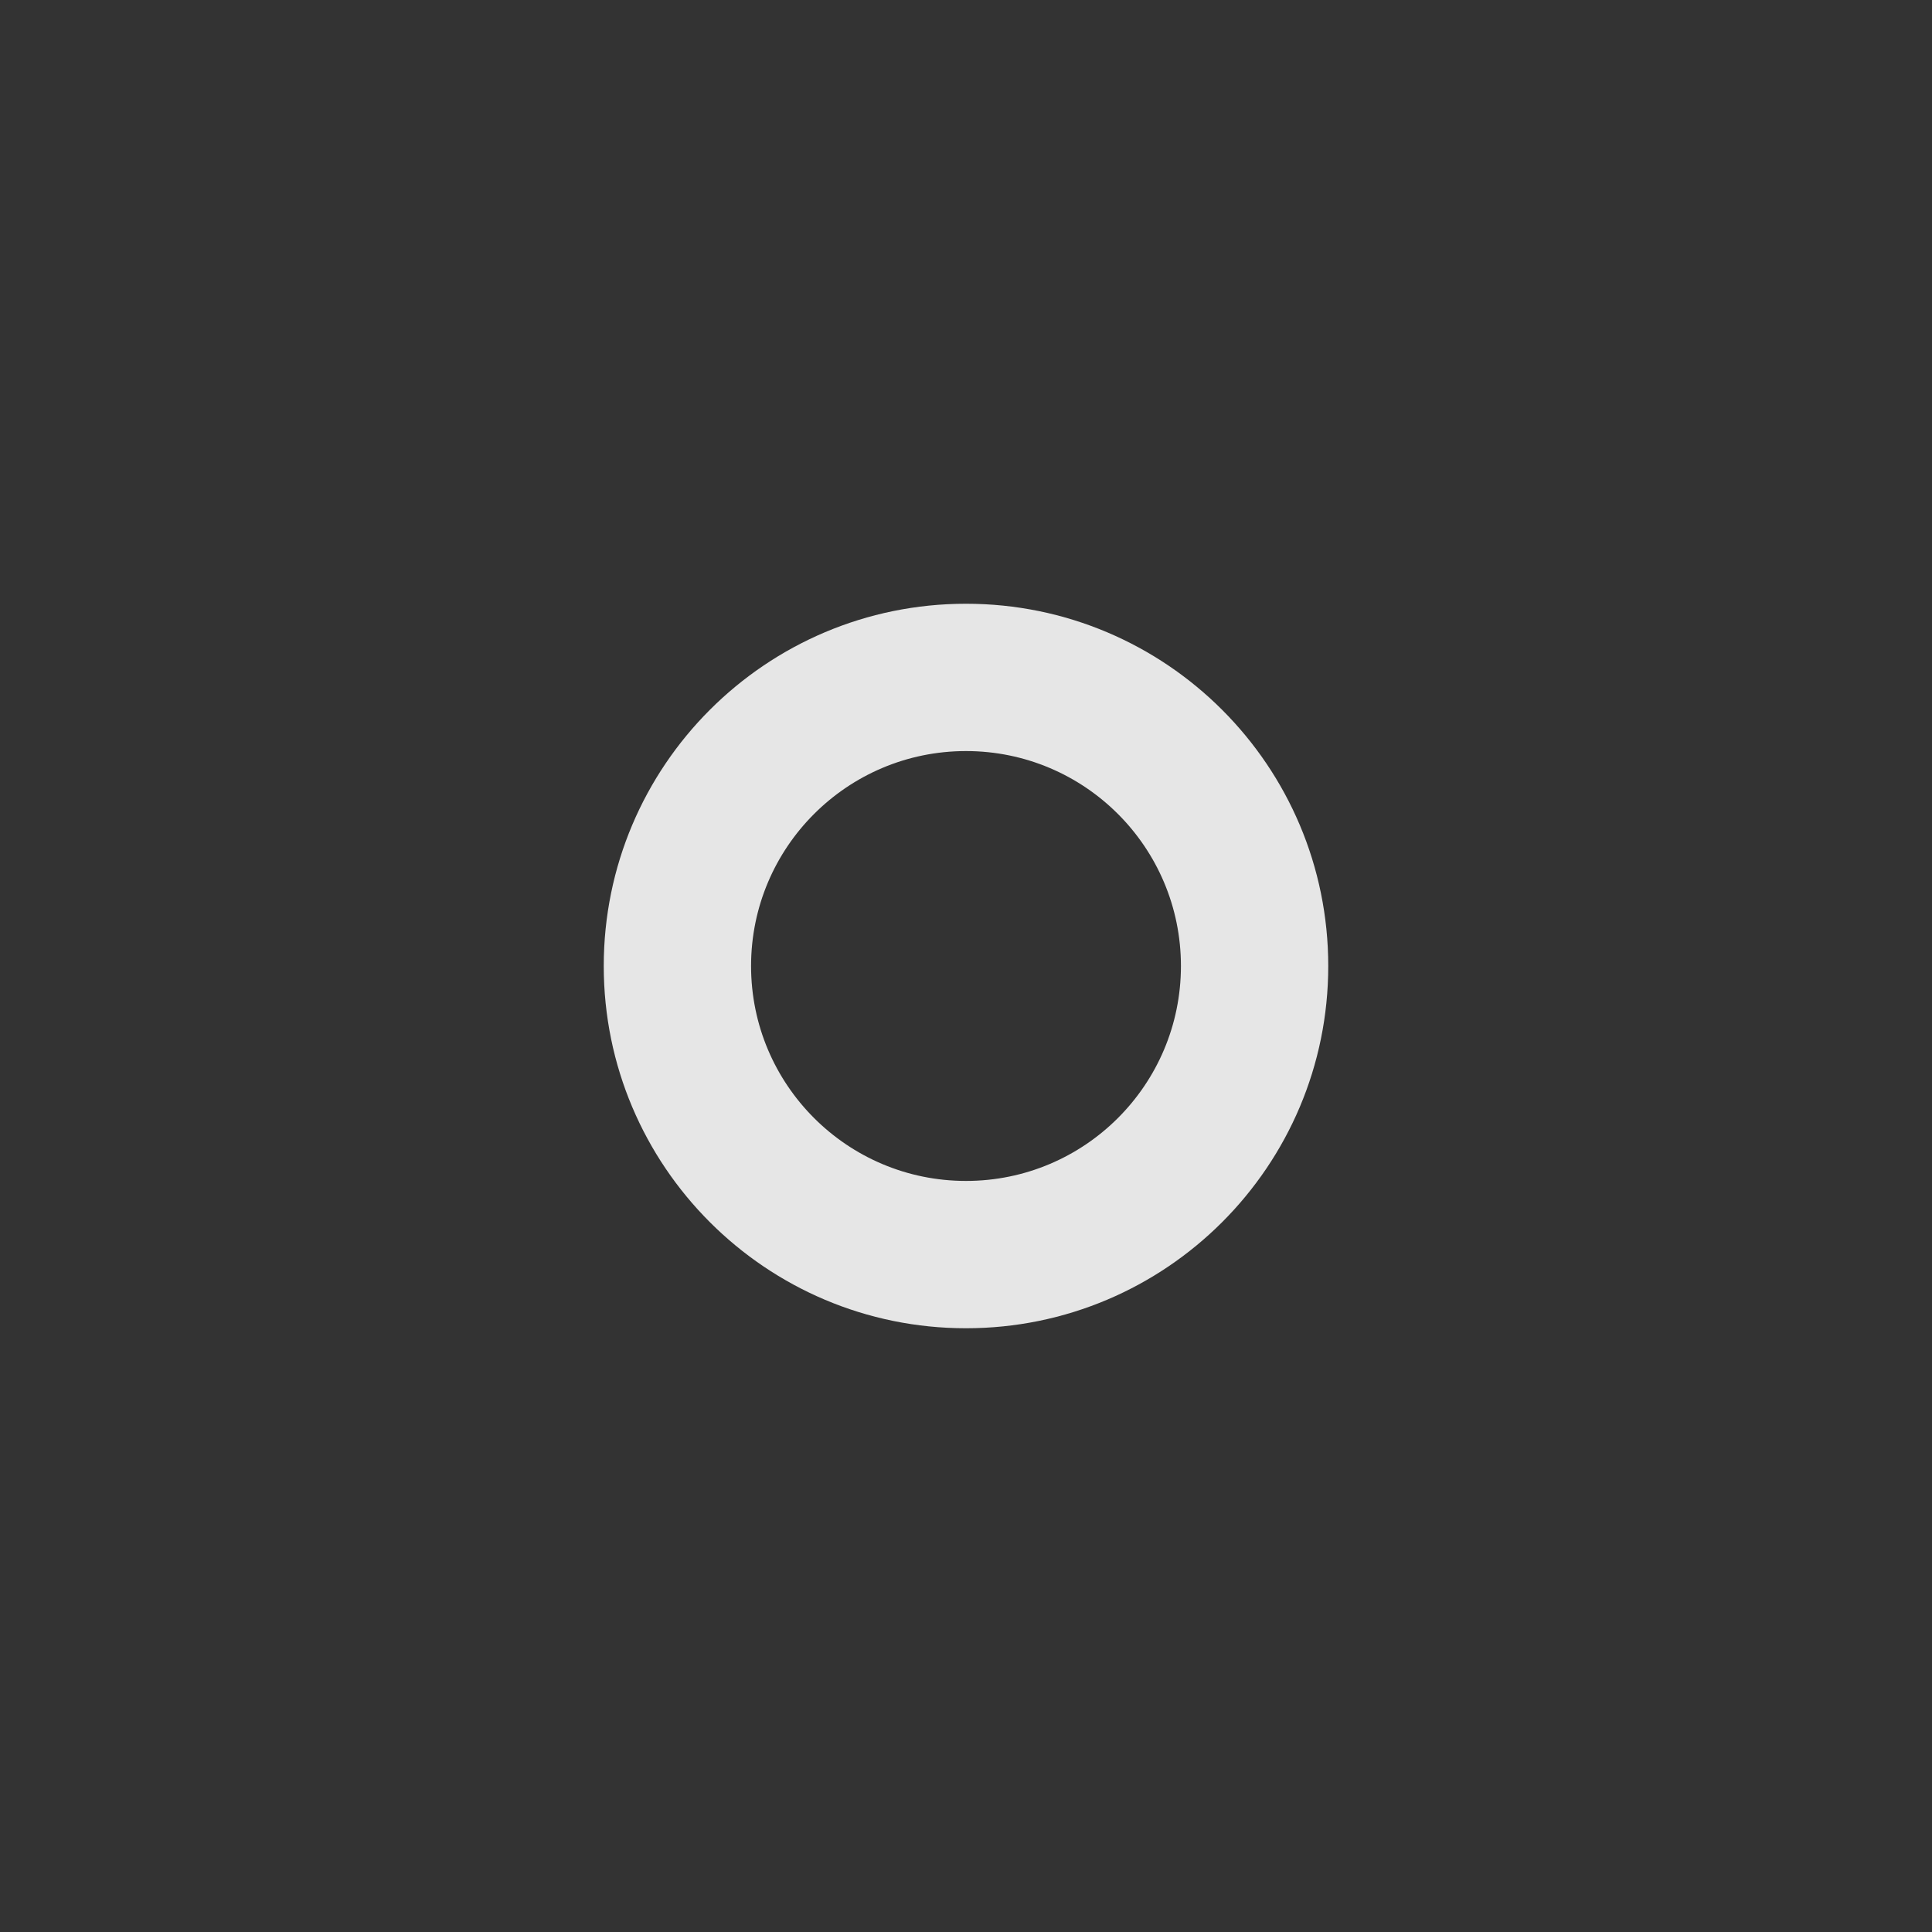 <?xml version="1.0" encoding="utf-8"?>
<!-- Generator: Adobe Illustrator 16.0.0, SVG Export Plug-In . SVG Version: 6.00 Build 0)  -->
<!DOCTYPE svg PUBLIC "-//W3C//DTD SVG 1.1//EN" "http://www.w3.org/Graphics/SVG/1.1/DTD/svg11.dtd">
<svg version="1.1" xmlns="http://www.w3.org/2000/svg" xmlns:xlink="http://www.w3.org/1999/xlink" x="0px" y="0px" width="200px"
	 height="200px" viewBox="0 0 200 200" enable-background="new 0 0 200 200" xml:space="preserve">
	<rect x="0" y="0" width="200" height="200" fill="#333333" stroke="none"/>
	<g id="Ellipse_1" opacity="0.900">
		<g>
			<path fill-rule="evenodd" clip-rule="evenodd" fill="#FAFAFA" d="M100,62.5c-20.71,0-37.5,16.789-37.5,37.5s16.79,37.5,37.5,37.5
				c20.711,0,37.5-16.789,37.5-37.5S120.711,62.5,100,62.5z M100,122.25c-12.289,0-22.25-9.962-22.25-22.25S87.711,77.75,100,77.75
				c12.288,0,22.25,9.962,22.25,22.25S112.288,122.25,100,122.25z"/>
		</g>
	</g>
</svg>
